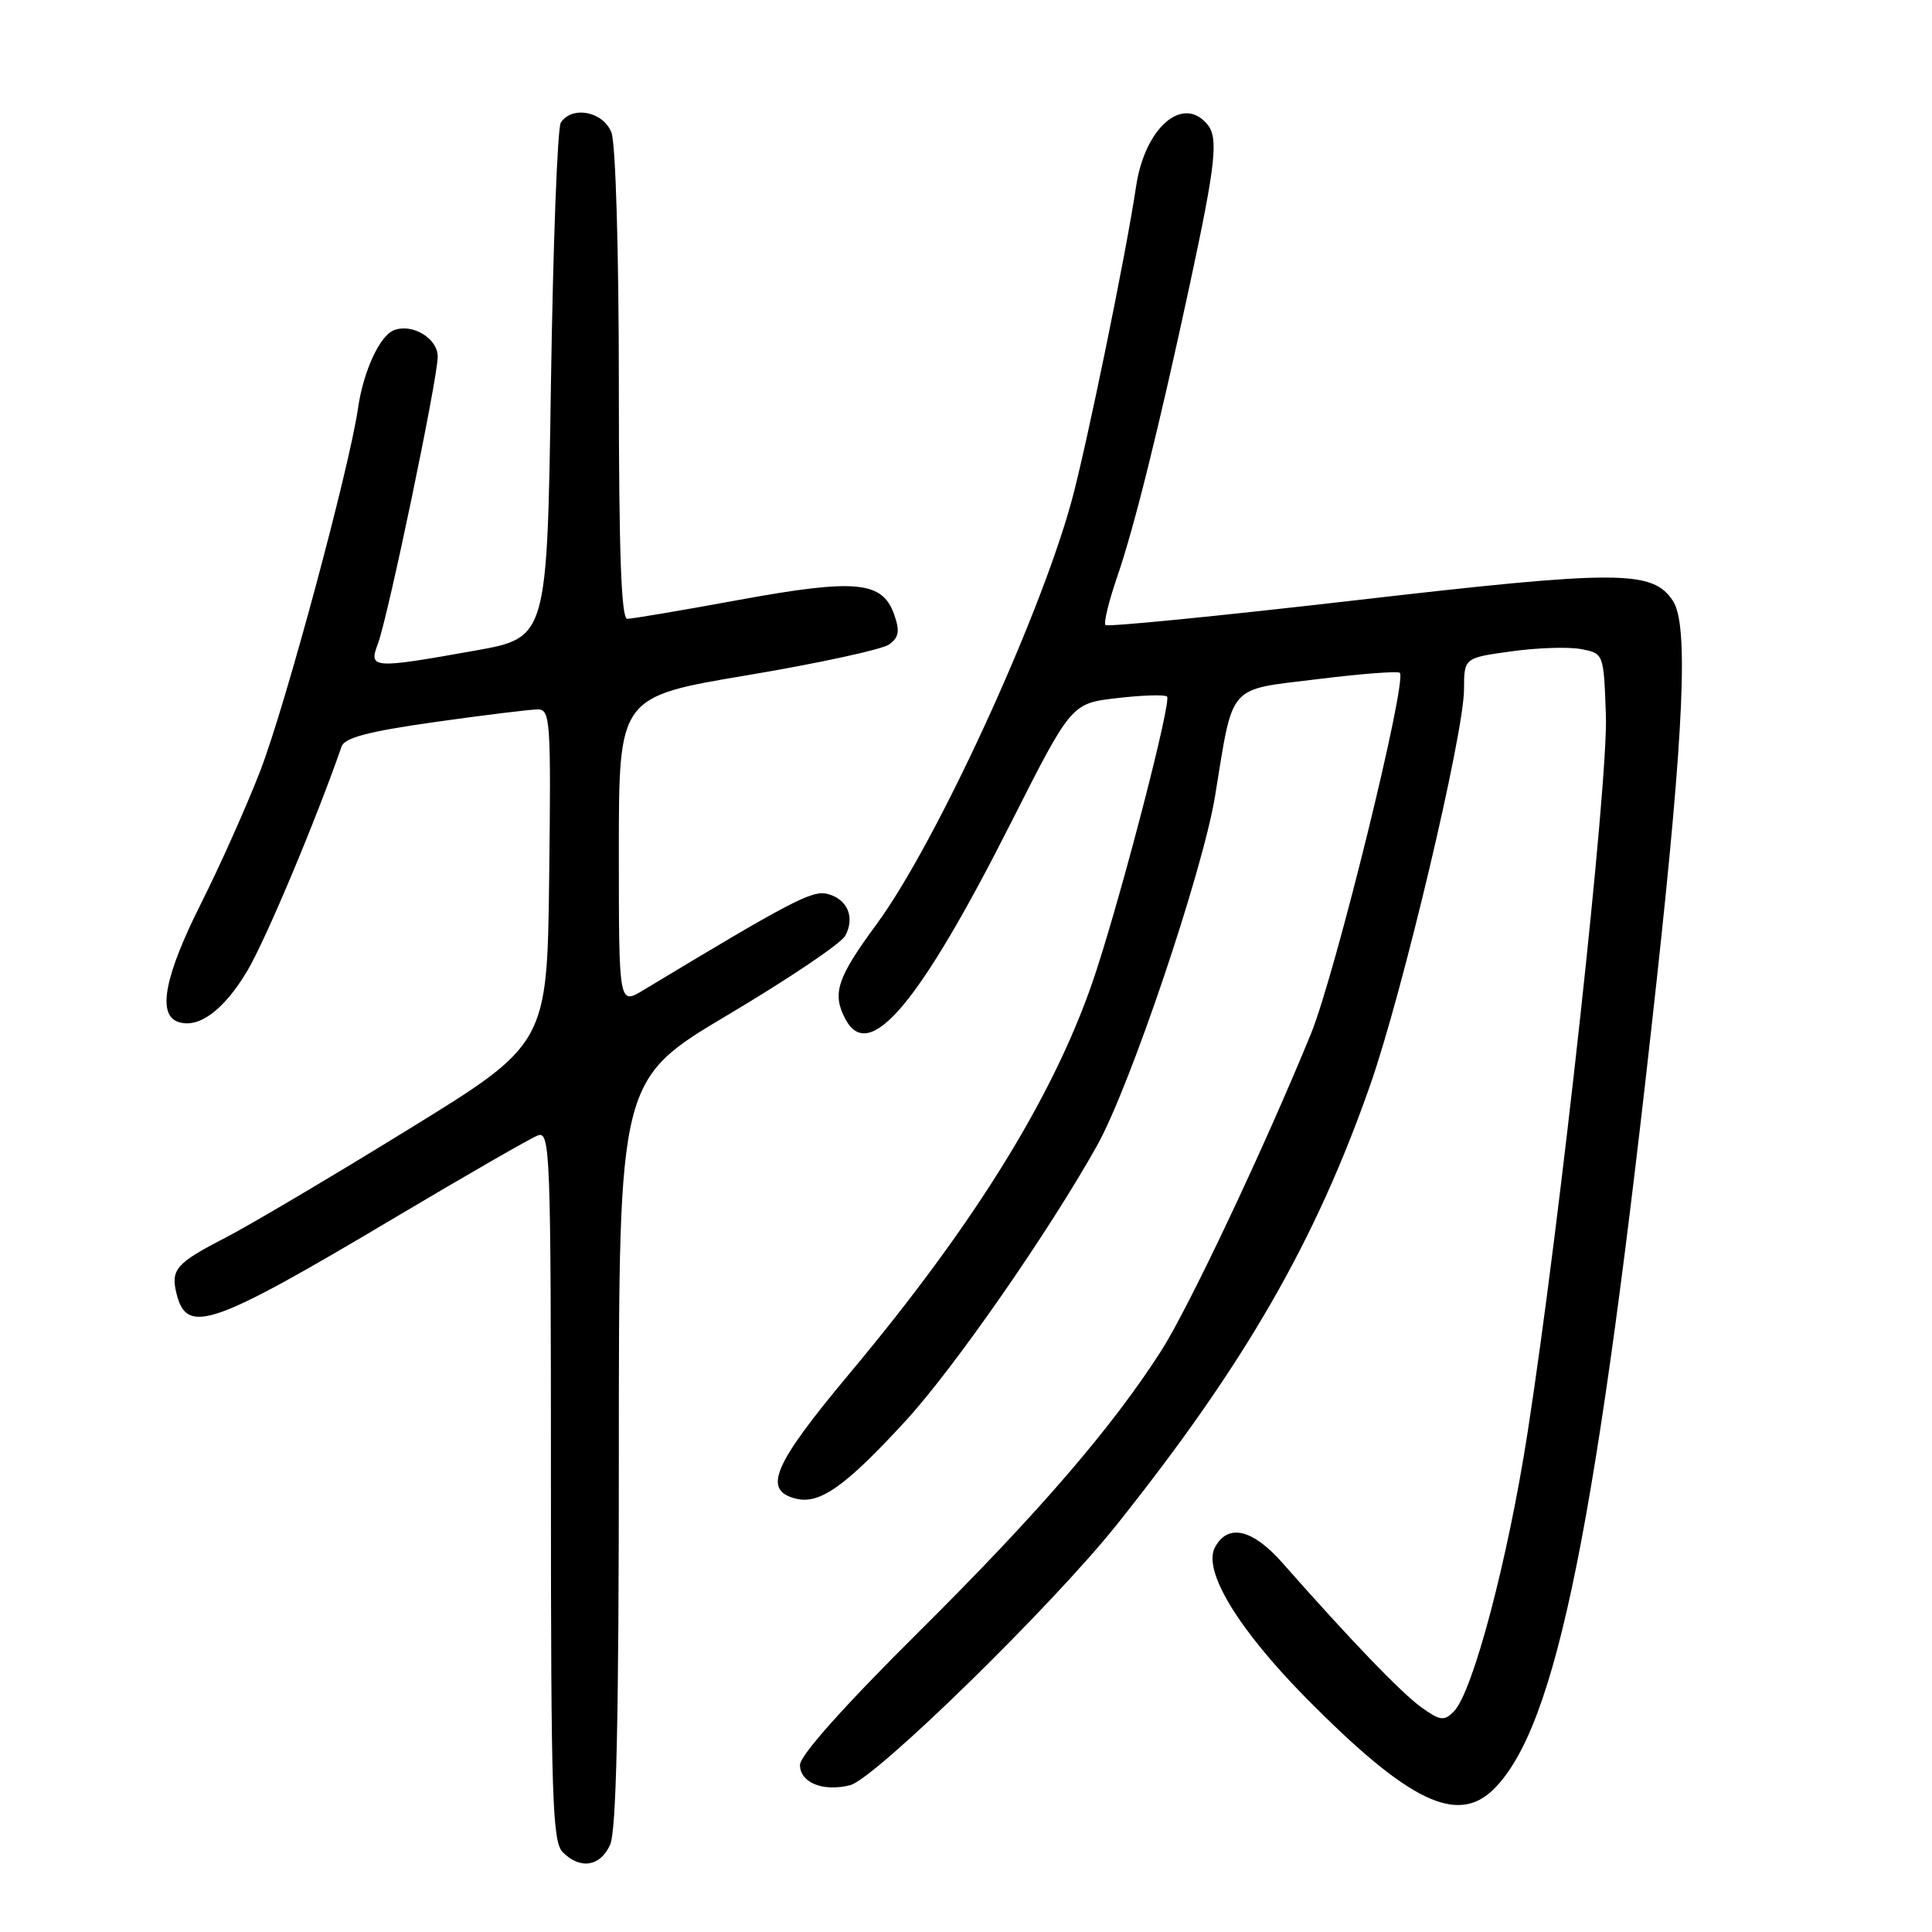 <?xml version="1.0" encoding="UTF-8" standalone="no"?>
<!DOCTYPE svg PUBLIC "-//W3C//DTD SVG 1.1//EN" "http://www.w3.org/Graphics/SVG/1.1/DTD/svg11.dtd" >
<svg xmlns="http://www.w3.org/2000/svg" xmlns:xlink="http://www.w3.org/1999/xlink" version="1.1" viewBox="0 0 256 256">
 <g >
 <path fill="currentColor"
d=" M 80.84 244.45 C 81.67 242.63 82.00 227.86 82.00 192.48 C 82.00 143.06 82.00 143.06 96.51 134.44 C 104.49 129.70 111.47 125.00 112.01 123.98 C 113.32 121.53 112.28 119.11 109.62 118.44 C 107.61 117.94 104.74 119.44 85.25 131.20 C 82.00 133.16 82.00 133.16 82.00 112.74 C 82.00 92.32 82.00 92.32 99.09 89.46 C 108.49 87.88 116.92 86.05 117.82 85.39 C 119.12 84.44 119.25 83.62 118.48 81.42 C 116.92 76.99 113.40 76.66 97.86 79.50 C 90.36 80.88 83.72 82.00 83.11 82.00 C 82.32 82.00 82.00 73.08 82.00 51.07 C 82.00 33.39 81.58 19.03 81.02 17.57 C 79.96 14.77 75.79 13.96 74.31 16.25 C 73.86 16.94 73.28 32.57 73.00 51.00 C 72.50 84.50 72.50 84.50 63.00 86.20 C 49.36 88.64 48.82 88.60 50.06 85.34 C 51.41 81.79 58.00 50.17 58.00 47.25 C 58.00 44.84 54.66 42.82 52.21 43.75 C 50.32 44.47 48.14 49.19 47.43 54.15 C 46.27 62.11 37.85 93.38 34.54 102.00 C 32.74 106.68 29.18 114.66 26.63 119.73 C 21.86 129.23 20.84 134.34 23.51 135.37 C 26.21 136.40 29.62 133.93 32.76 128.66 C 35.20 124.56 41.89 108.63 45.26 98.92 C 45.66 97.75 48.81 96.92 57.65 95.67 C 64.17 94.75 70.30 94.00 71.27 94.00 C 72.92 94.00 73.02 95.53 72.77 116.17 C 72.50 138.34 72.50 138.34 54.00 149.72 C 43.83 155.99 32.95 162.42 29.82 164.03 C 23.32 167.38 22.59 168.22 23.40 171.45 C 24.78 176.94 28.05 175.79 52.58 161.19 C 61.89 155.66 70.29 150.82 71.25 150.46 C 72.90 149.82 73.00 152.44 73.00 196.82 C 73.00 238.25 73.19 244.04 74.57 245.43 C 76.89 247.75 79.52 247.34 80.84 244.45 Z  M 197.96 237.04 C 206.26 228.74 211.61 202.19 219.50 130.07 C 223.14 96.72 223.75 82.79 221.69 79.65 C 218.98 75.51 214.61 75.50 179.45 79.56 C 161.59 81.62 146.75 83.09 146.48 82.82 C 146.22 82.55 146.92 79.67 148.04 76.41 C 150.26 70.01 153.63 56.44 157.70 37.50 C 161.10 21.65 161.47 18.27 159.98 16.48 C 156.71 12.54 151.68 16.94 150.53 24.74 C 149.24 33.48 143.92 59.41 141.95 66.54 C 137.64 82.18 123.93 111.91 116.14 122.48 C 110.89 129.61 110.22 131.67 112.04 135.07 C 115.17 140.93 121.81 133.04 133.96 109.02 C 141.96 93.20 141.96 93.20 148.04 92.50 C 151.39 92.11 154.35 92.02 154.64 92.30 C 155.24 92.91 149.03 117.00 145.31 128.50 C 140.18 144.34 129.60 161.63 112.59 181.97 C 102.44 194.11 101.00 197.46 105.46 198.58 C 108.62 199.37 112.02 196.96 120.03 188.24 C 126.44 181.25 138.99 163.20 145.38 151.77 C 149.74 143.98 159.38 115.41 161.00 105.49 C 163.46 90.43 162.55 91.47 174.51 90.00 C 180.30 89.28 185.24 88.90 185.48 89.15 C 186.51 90.17 176.91 129.16 173.70 137.00 C 167.53 152.09 157.48 173.35 153.86 179.00 C 147.25 189.29 137.61 200.47 121.79 216.18 C 111.88 226.02 106.00 232.61 106.00 233.86 C 106.00 236.21 109.06 237.45 112.64 236.55 C 115.92 235.73 139.38 212.81 148.00 202.00 C 164.91 180.79 174.27 164.56 181.55 143.80 C 185.84 131.57 193.98 97.25 193.99 91.34 C 194.00 87.17 194.00 87.17 200.25 86.31 C 203.69 85.83 207.85 85.69 209.50 86.01 C 212.50 86.58 212.50 86.58 212.79 94.82 C 213.10 103.69 206.78 161.62 202.43 189.71 C 199.82 206.61 195.15 224.28 192.63 226.79 C 191.35 228.08 190.82 228.01 188.34 226.23 C 185.73 224.37 178.95 217.33 169.91 207.07 C 165.96 202.59 162.69 201.84 160.99 205.03 C 159.33 208.11 164.08 215.92 173.20 225.14 C 186.70 238.77 193.13 241.87 197.96 237.04 Z "/>
</g>
</svg>